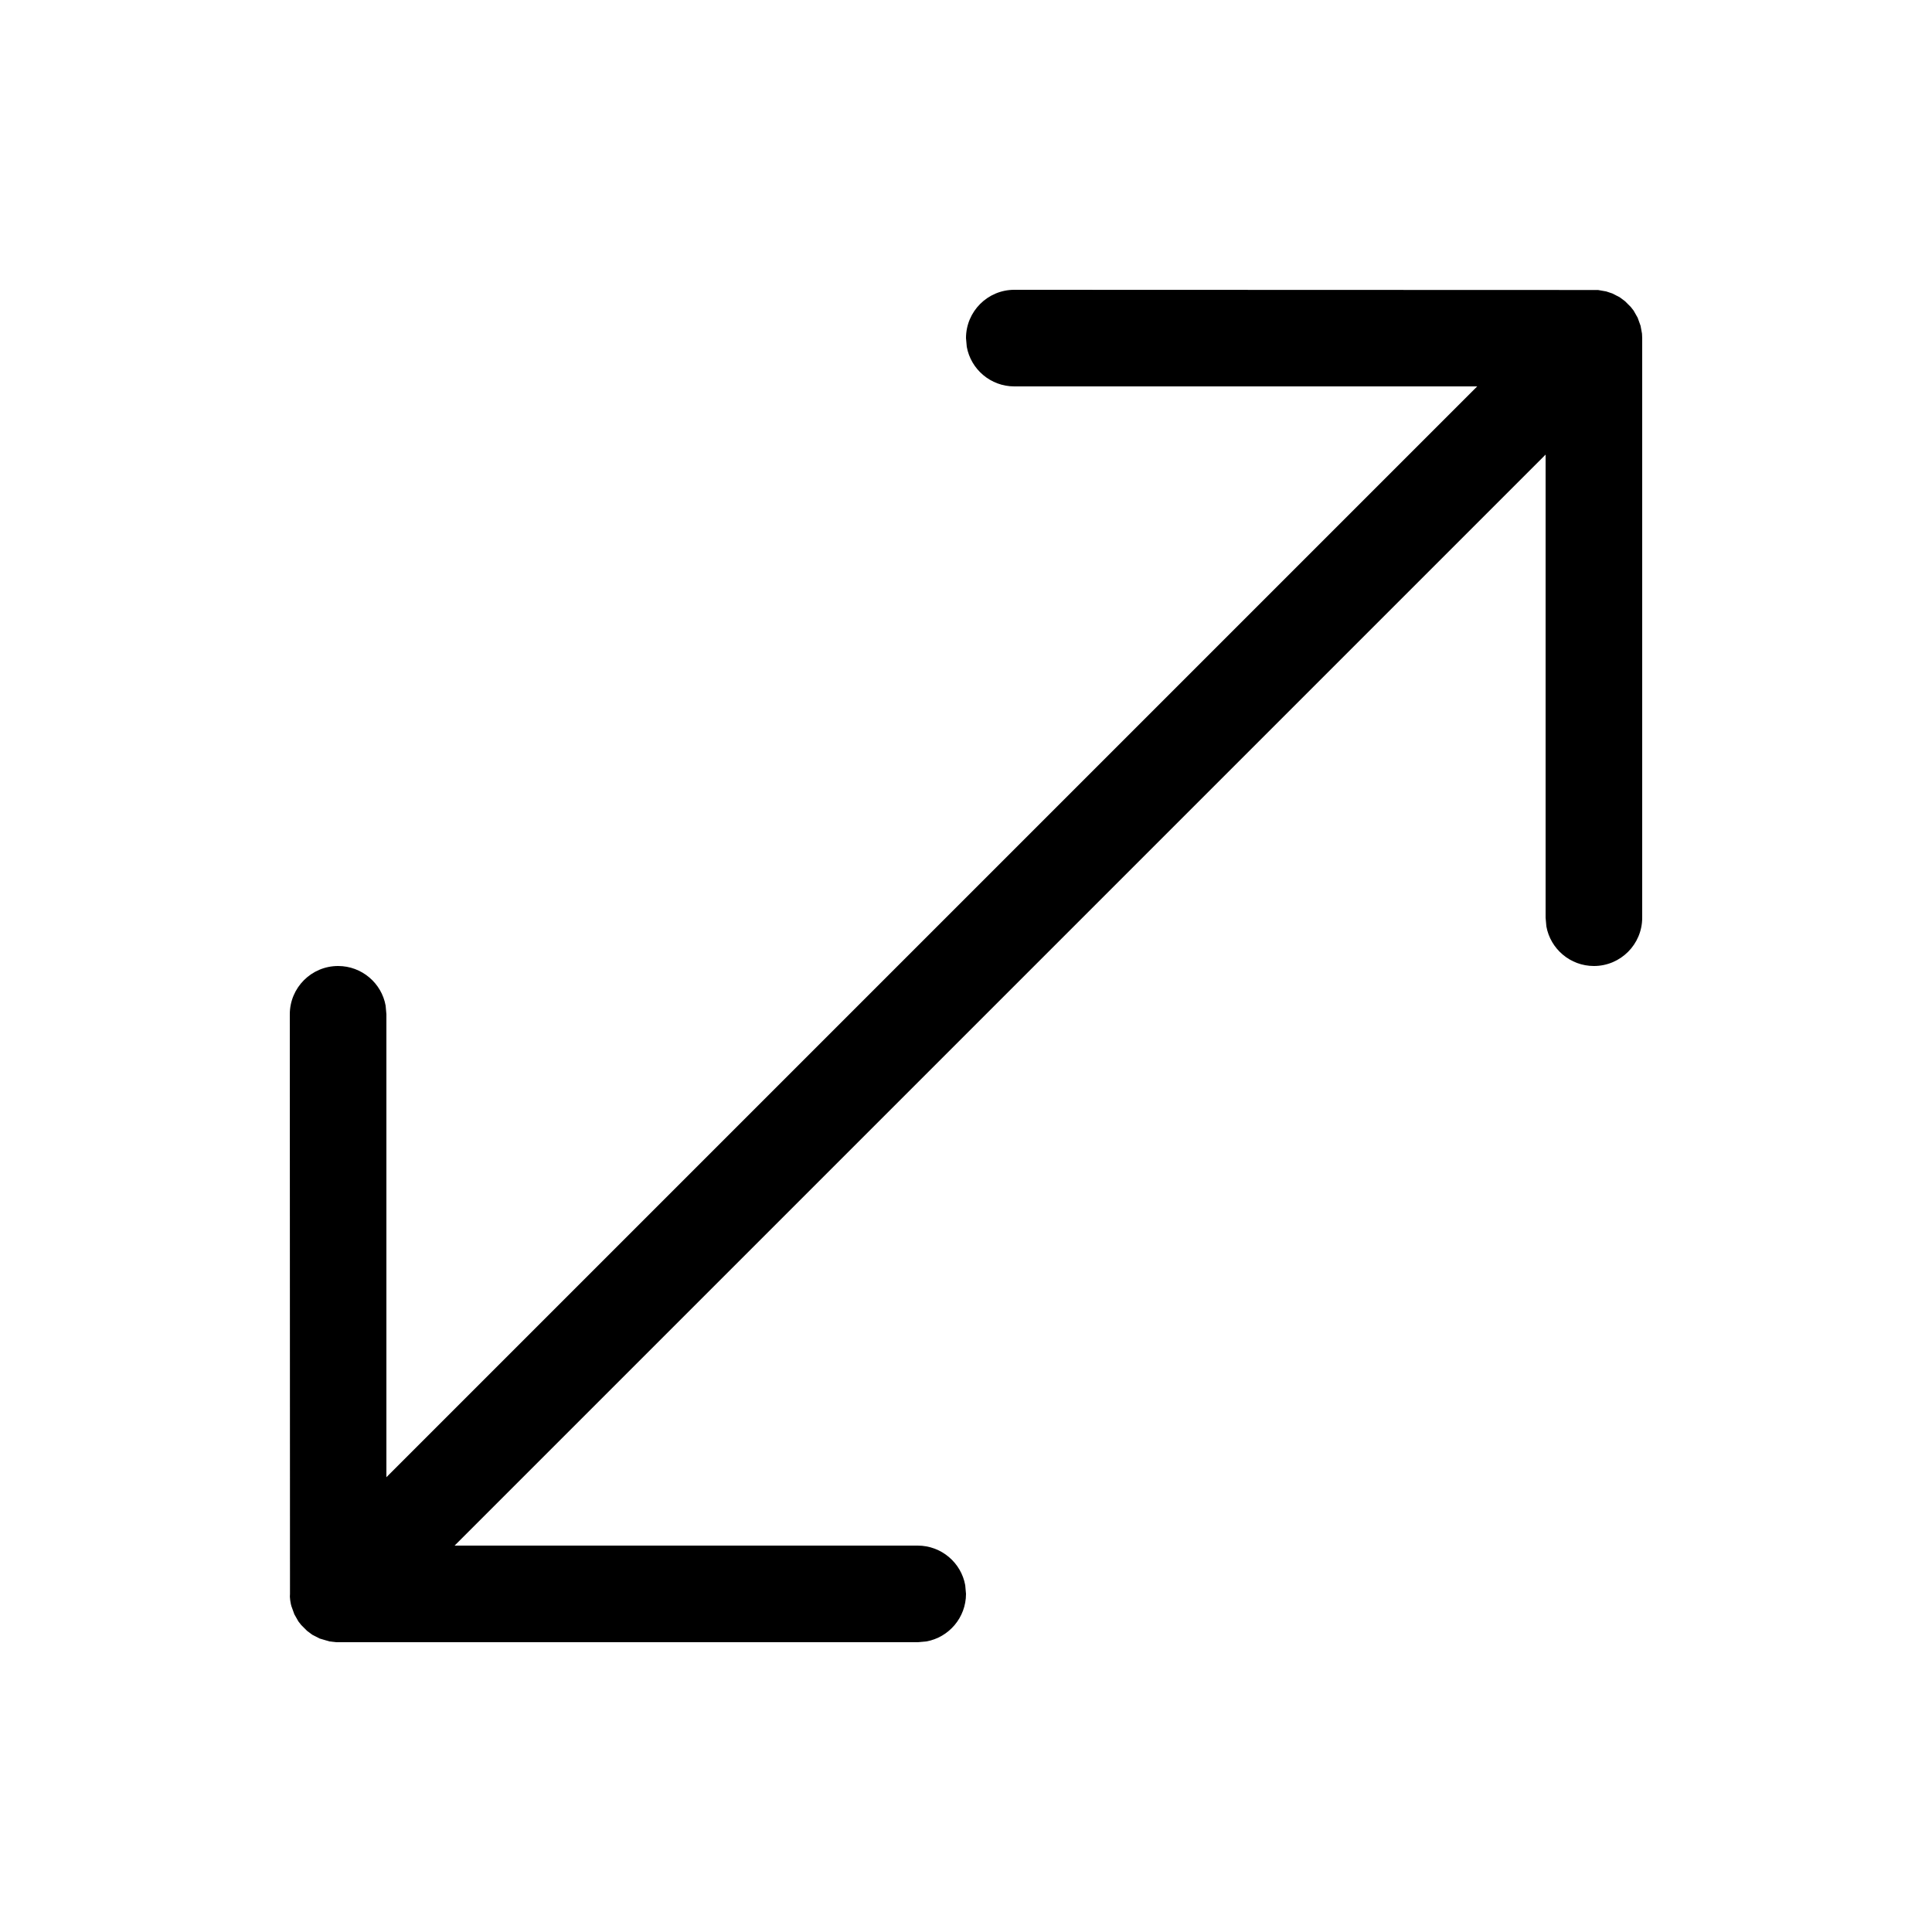 <svg viewBox="0 0 20 20" version="1.1" xmlns="http://www.w3.org/2000/svg" xmlns:xlink="http://www.w3.org/1999/xlink">
  <g stroke="none" stroke-width="1" fill="none" fill-rule="evenodd">
    <g fill="currentColor" fill-rule="nonzero">
      <path d="M10.5,3 L16.543,3.002 L16.543,3.002 L16.628,3.017 L16.628,3.017 L16.691,3.038 L16.691,3.038 L16.767,3.077 L16.767,3.077 L16.822,3.118 L16.822,3.118 L16.882,3.178 L16.882,3.178 L16.911,3.215 L16.911,3.215 L16.953,3.289 L16.953,3.289 L16.983,3.372 L16.983,3.372 L16.998,3.454 L16.998,3.454 L17,3.5 L17,9.5 C17,9.776 16.776,10 16.5,10 C16.255,10 16.05,9.823 16.008,9.59 L16,9.5 L16,4.706 L4.706,16 L9.5,16 C9.745,16 9.95,16.177 9.992,16.41 L10,16.5 C10,16.745 9.823,16.95 9.59,16.992 L9.5,17 L3.48,17 L3.48,17 L3.411,16.992 L3.411,16.992 L3.309,16.962 L3.309,16.962 L3.233,16.923 L3.233,16.923 L3.178,16.882 L3.178,16.882 L3.118,16.822 L3.118,16.822 L3.089,16.785 L3.089,16.785 L3.047,16.711 L3.047,16.711 L3.017,16.628 L3.017,16.628 L3.011,16.605 C3.004,16.571 3,16.536 3,16.5 L3.005,16.574 L3.002,16.543 L3.002,16.543 L3,10.5 C3,10.224 3.224,10 3.5,10 C3.745,10 3.95,10.177 3.992,10.41 L4,10.5 L4,15.292 L15.292,4 L10.5,4 C10.255,4 10.05,3.823 10.008,3.59 L10,3.5 C10,3.224 10.224,3 10.5,3 Z"></path>
    </g>
  </g>
</svg>
